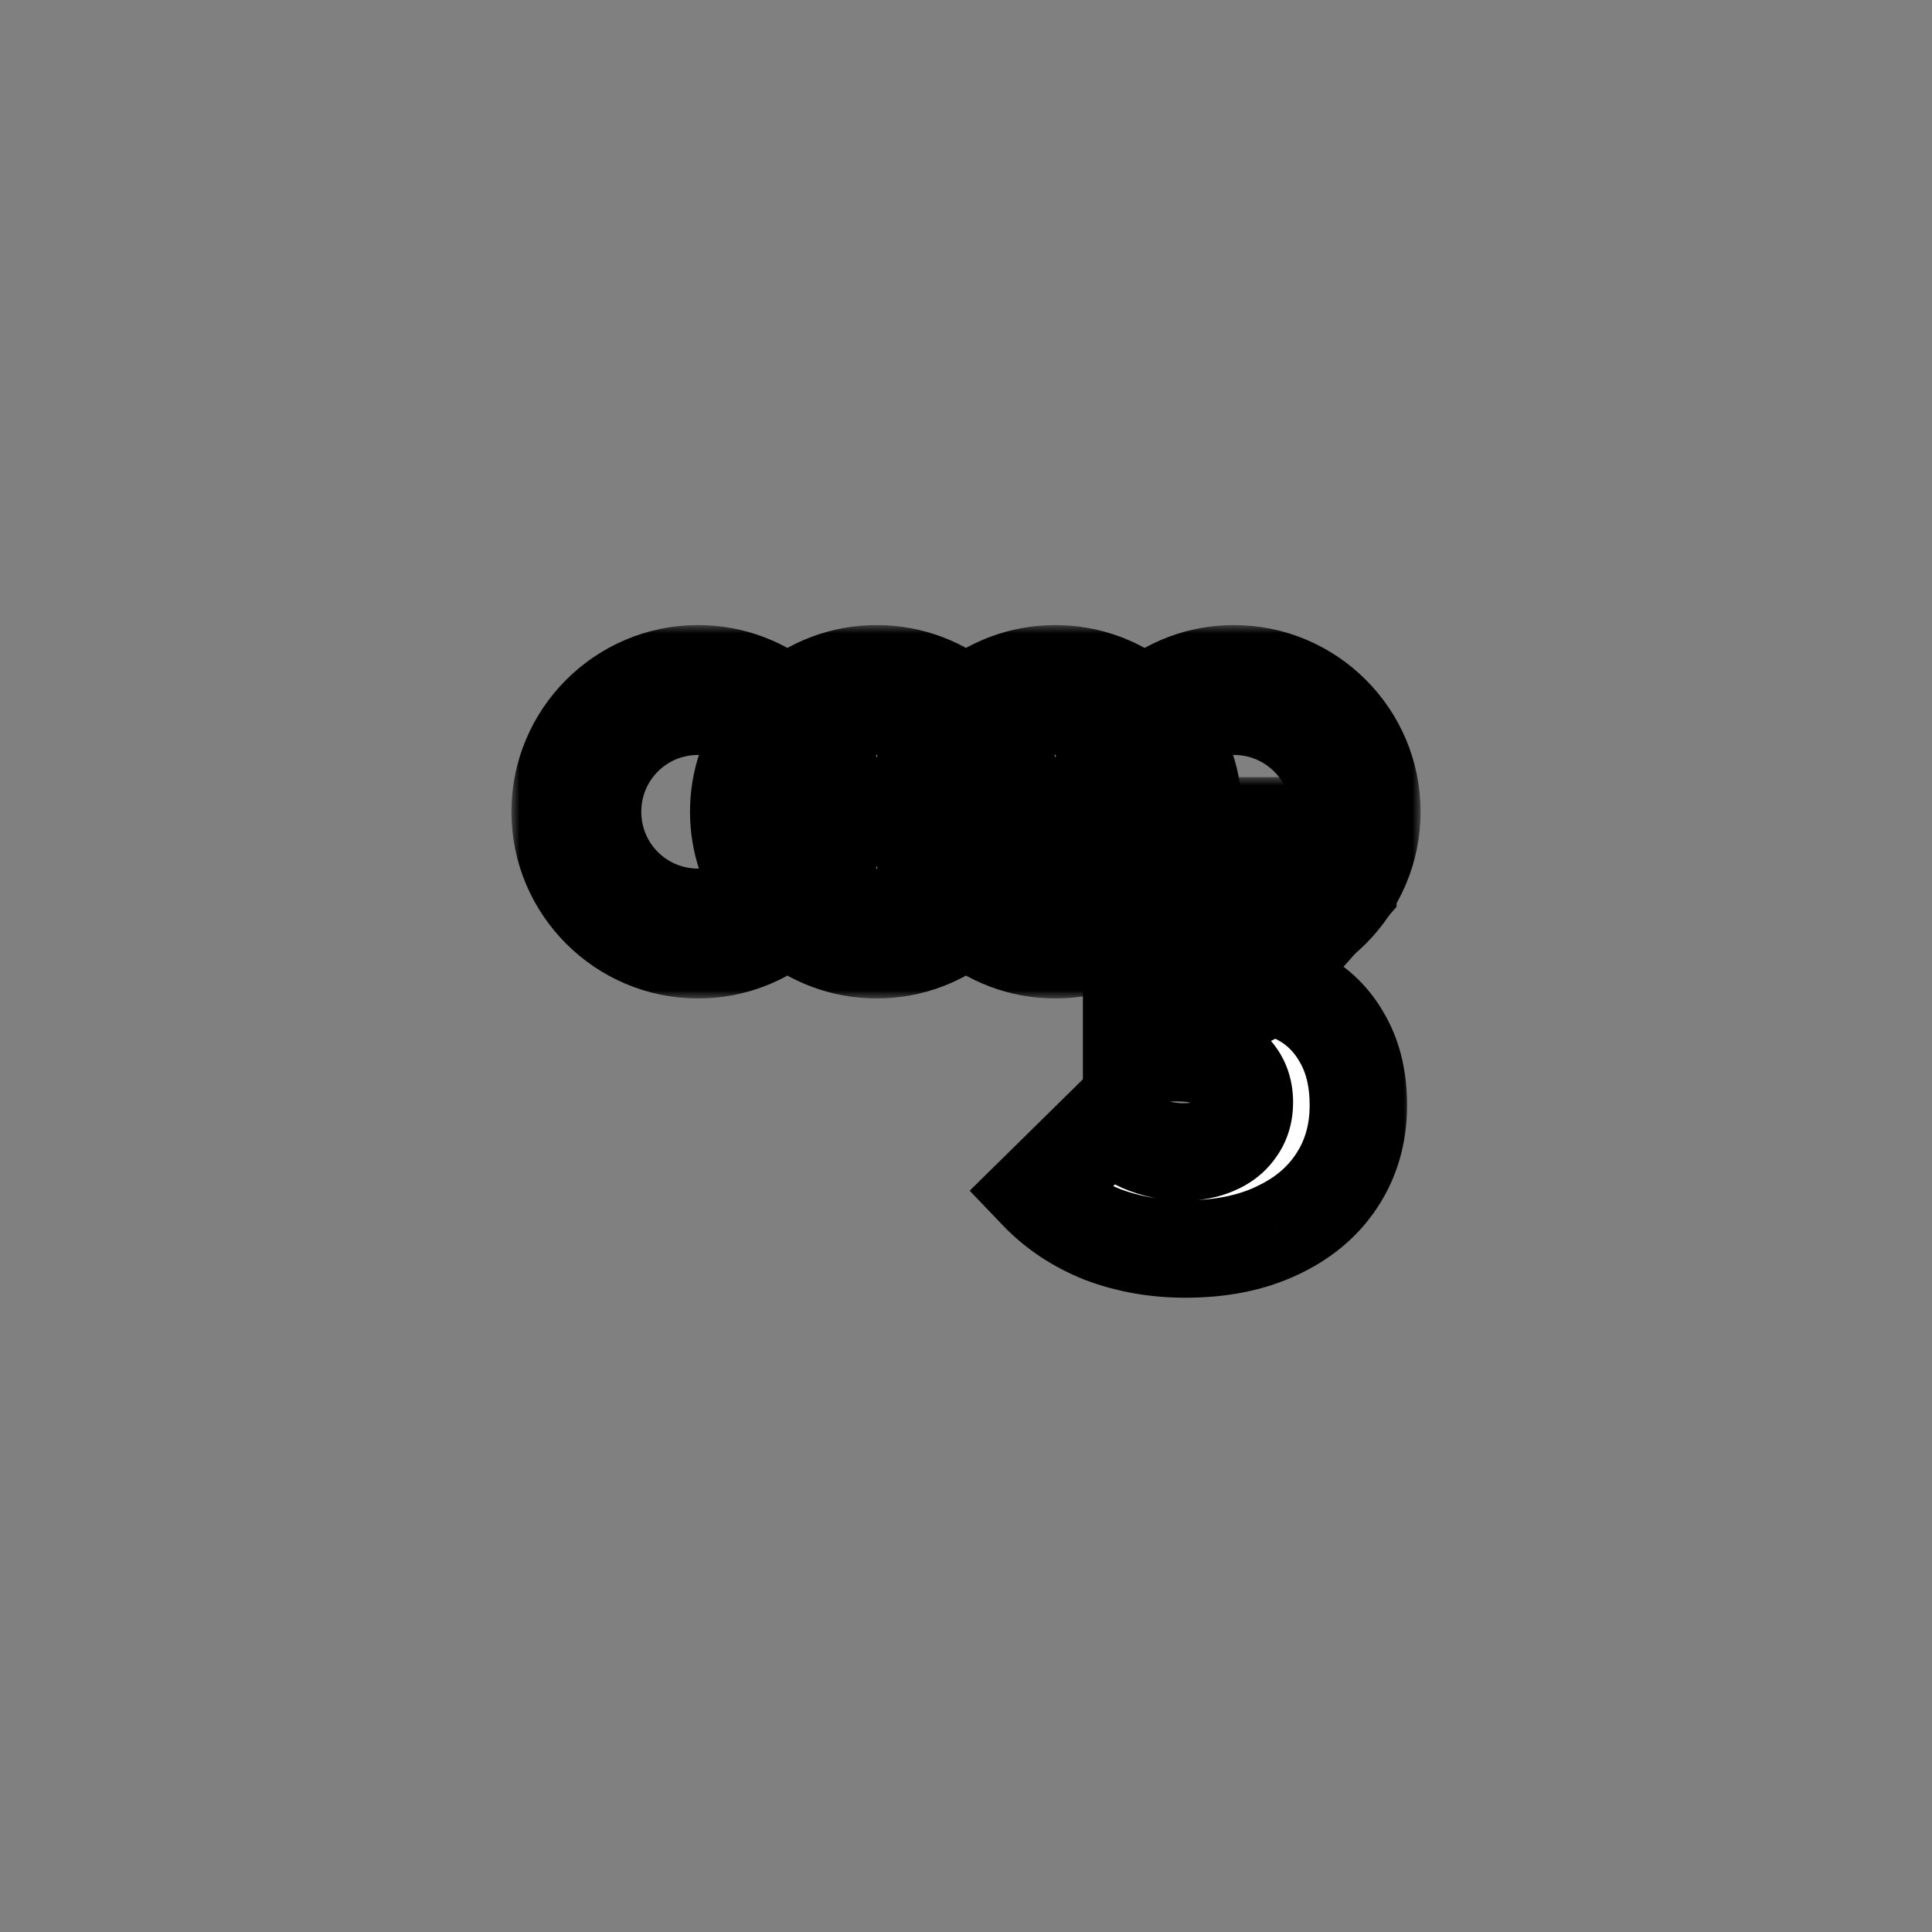 <?xml version="1.0" encoding="UTF-8" standalone="yes"?>
<svg width="119" height="119" viewBox="0 0 119 119" fill="none" xmlns="http://www.w3.org/2000/svg">
  <rect x="0" y="0" width="119" height="119" fill="#808080" stroke="none"/>
  <g id="Audi A3" transform="translate(-896.5 -584.5)">
    <g id="Frame 9">
      <g id="Vector_15">
        <mask id="path-44-outside-25_0_1" maskUnits="userSpaceOnUse" x="928" y="623" width="56" height="23" fill="black">
          <rect fill="white" x="928" y="623" width="56" height="23"/>
          <path d="M939.5 626C934.817 626 931 629.817 931 634.5C931 639.183 934.817 643 939.5 643C941.596 643 943.516 642.231 945 640.967C946.484 642.231 948.404 643 950.5 643C952.596 643 954.516 642.231 956 640.967C957.484 642.231 959.404 643 961.5 643C963.596 643 965.516 642.231 967 640.967C968.484 642.231 970.404 643 972.5 643C977.183 643 981 639.183 981 634.5C981 629.817 977.183 626 972.5 626C970.404 626 968.484 626.769 967 628.033C965.516 626.769 963.596 626 961.5 626C959.404 626 957.484 626.769 956 628.033C954.516 626.769 952.596 626 950.5 626C948.404 626 946.484 626.769 945 628.033C943.516 626.769 941.596 626 939.5 626ZM939.5 628C941.081 628 942.526 628.559 943.65 629.49C942.618 630.897 942 632.627 942 634.5C942 636.373 942.618 638.103 943.65 639.51C942.526 640.441 941.081 641 939.5 641C935.898 641 933 638.102 933 634.5C933 630.898 935.898 628 939.5 628ZM950.5 628C952.081 628 953.526 628.559 954.65 629.49C953.618 630.897 953 632.627 953 634.5C953 636.373 953.618 638.103 954.65 639.51C953.526 640.441 952.081 641 950.5 641C948.919 641 947.474 640.441 946.35 639.51C947.382 638.103 948 636.373 948 634.5C948 632.627 947.382 630.897 946.35 629.49C947.474 628.559 948.919 628 950.5 628ZM961.5 628C963.081 628 964.526 628.559 965.65 629.49C964.618 630.897 964 632.627 964 634.5C964 636.373 964.618 638.103 965.65 639.51C964.526 640.441 963.081 641 961.5 641C959.919 641 958.474 640.441 957.35 639.51C958.382 638.103 959 636.373 959 634.5C959 632.627 958.382 630.897 957.35 629.49C958.474 628.559 959.919 628 961.5 628ZM972.5 628C976.102 628 979 630.898 979 634.5C979 638.102 976.102 641 972.5 641C970.919 641 969.474 640.441 968.35 639.51C969.382 638.103 970 636.373 970 634.5C970 632.627 969.382 630.897 968.35 629.49C969.474 628.559 970.919 628 972.5 628ZM945 631.037C945.631 632.039 946 633.223 946 634.5C946 635.777 945.631 636.961 945 637.963C944.369 636.961 944 635.777 944 634.5C944 633.223 944.369 632.039 945 631.037ZM956 631.037C956.631 632.039 957 633.223 957 634.5C957 635.777 956.631 636.961 956 637.963C955.369 636.961 955 635.777 955 634.5C955 633.223 955.369 632.039 956 631.037ZM967 631.037C967.631 632.039 968 633.223 968 634.5C968 635.777 967.631 636.961 967 637.963C966.369 636.961 966 635.777 966 634.5C966 633.223 966.369 632.039 967 631.037Z"/>
        </mask>
        <path d="M939.5 626C934.817 626 931 629.817 931 634.5C931 639.183 934.817 643 939.5 643C941.596 643 943.516 642.231 945 640.967C946.484 642.231 948.404 643 950.5 643C952.596 643 954.516 642.231 956 640.967C957.484 642.231 959.404 643 961.5 643C963.596 643 965.516 642.231 967 640.967C968.484 642.231 970.404 643 972.5 643C977.183 643 981 639.183 981 634.5C981 629.817 977.183 626 972.5 626C970.404 626 968.484 626.769 967 628.033C965.516 626.769 963.596 626 961.5 626C959.404 626 957.484 626.769 956 628.033C954.516 626.769 952.596 626 950.5 626C948.404 626 946.484 626.769 945 628.033C943.516 626.769 941.596 626 939.5 626ZM939.5 628C941.081 628 942.526 628.559 943.65 629.49C942.618 630.897 942 632.627 942 634.5C942 636.373 942.618 638.103 943.65 639.51C942.526 640.441 941.081 641 939.5 641C935.898 641 933 638.102 933 634.5C933 630.898 935.898 628 939.5 628ZM950.5 628C952.081 628 953.526 628.559 954.65 629.49C953.618 630.897 953 632.627 953 634.5C953 636.373 953.618 638.103 954.65 639.51C953.526 640.441 952.081 641 950.5 641C948.919 641 947.474 640.441 946.35 639.51C947.382 638.103 948 636.373 948 634.5C948 632.627 947.382 630.897 946.35 629.49C947.474 628.559 948.919 628 950.5 628ZM961.5 628C963.081 628 964.526 628.559 965.65 629.49C964.618 630.897 964 632.627 964 634.5C964 636.373 964.618 638.103 965.65 639.51C964.526 640.441 963.081 641 961.5 641C959.919 641 958.474 640.441 957.35 639.51C958.382 638.103 959 636.373 959 634.5C959 632.627 958.382 630.897 957.35 629.49C958.474 628.559 959.919 628 961.5 628ZM972.5 628C976.102 628 979 630.898 979 634.5C979 638.102 976.102 641 972.5 641C970.919 641 969.474 640.441 968.35 639.51C969.382 638.103 970 636.373 970 634.5C970 632.627 969.382 630.897 968.35 629.49C969.474 628.559 970.919 628 972.5 628ZM945 631.037C945.631 632.039 946 633.223 946 634.5C946 635.777 945.631 636.961 945 637.963C944.369 636.961 944 635.777 944 634.5C944 633.223 944.369 632.039 945 631.037ZM956 631.037C956.631 632.039 957 633.223 957 634.5C957 635.777 956.631 636.961 956 637.963C955.369 636.961 955 635.777 955 634.5C955 633.223 955.369 632.039 956 631.037ZM967 631.037C967.631 632.039 968 633.223 968 634.5C968 635.777 967.631 636.961 967 637.963C966.369 636.961 966 635.777 966 634.5C966 633.223 966.369 632.039 967 631.037Z" fill="white"/>
        <path d="M939.5 626C934.817 626 931 629.817 931 634.5C931 639.183 934.817 643 939.5 643C941.596 643 943.516 642.231 945 640.967C946.484 642.231 948.404 643 950.5 643C952.596 643 954.516 642.231 956 640.967C957.484 642.231 959.404 643 961.5 643C963.596 643 965.516 642.231 967 640.967C968.484 642.231 970.404 643 972.5 643C977.183 643 981 639.183 981 634.5C981 629.817 977.183 626 972.5 626C970.404 626 968.484 626.769 967 628.033C965.516 626.769 963.596 626 961.5 626C959.404 626 957.484 626.769 956 628.033C954.516 626.769 952.596 626 950.5 626C948.404 626 946.484 626.769 945 628.033C943.516 626.769 941.596 626 939.5 626ZM939.5 628C941.081 628 942.526 628.559 943.65 629.49C942.618 630.897 942 632.627 942 634.5C942 636.373 942.618 638.103 943.65 639.51C942.526 640.441 941.081 641 939.5 641C935.898 641 933 638.102 933 634.5C933 630.898 935.898 628 939.5 628ZM950.5 628C952.081 628 953.526 628.559 954.65 629.49C953.618 630.897 953 632.627 953 634.5C953 636.373 953.618 638.103 954.65 639.51C953.526 640.441 952.081 641 950.5 641C948.919 641 947.474 640.441 946.35 639.51C947.382 638.103 948 636.373 948 634.5C948 632.627 947.382 630.897 946.35 629.49C947.474 628.559 948.919 628 950.5 628ZM961.5 628C963.081 628 964.526 628.559 965.65 629.49C964.618 630.897 964 632.627 964 634.5C964 636.373 964.618 638.103 965.65 639.51C964.526 640.441 963.081 641 961.5 641C959.919 641 958.474 640.441 957.35 639.51C958.382 638.103 959 636.373 959 634.5C959 632.627 958.382 630.897 957.35 629.49C958.474 628.559 959.919 628 961.5 628ZM972.5 628C976.102 628 979 630.898 979 634.5C979 638.102 976.102 641 972.5 641C970.919 641 969.474 640.441 968.35 639.51C969.382 638.103 970 636.373 970 634.5C970 632.627 969.382 630.897 968.35 629.49C969.474 628.559 970.919 628 972.5 628ZM945 631.037C945.631 632.039 946 633.223 946 634.5C946 635.777 945.631 636.961 945 637.963C944.369 636.961 944 635.777 944 634.5C944 633.223 944.369 632.039 945 631.037ZM956 631.037C956.631 632.039 957 633.223 957 634.5C957 635.777 956.631 636.961 956 637.963C955.369 636.961 955 635.777 955 634.5C955 633.223 955.369 632.039 956 631.037ZM967 631.037C967.631 632.039 968 633.223 968 634.5C968 635.777 967.631 636.961 967 637.963C966.369 636.961 966 635.777 966 634.5C966 633.223 966.369 632.039 967 631.037Z" stroke="black" stroke-width="6" mask="url(#path-44-outside-25_0_1)"/>
      </g>
      <g id="3_3">
        <mask id="path-45-outside-26_0_1" maskUnits="userSpaceOnUse" x="955.439" y="632.368" width="28" height="33" fill="black">
          <rect fill="white" x="955.439" y="632.368" width="28" height="33"/>
          <path d="M969.511 661.432C967.687 661.432 965.983 661.132 964.399 660.532C962.839 659.908 961.519 659.032 960.439 657.904L964.939 653.476C965.347 654.052 965.971 654.532 966.811 654.916C967.651 655.276 968.515 655.456 969.403 655.456C970.123 655.456 970.759 655.336 971.311 655.096C971.887 654.856 972.331 654.508 972.643 654.052C972.979 653.596 973.147 653.044 973.147 652.396C973.147 651.748 972.979 651.196 972.643 650.74C972.307 650.284 971.827 649.936 971.203 649.696C970.579 649.456 969.835 649.336 968.971 649.336C968.491 649.336 967.975 649.372 967.423 649.444C966.895 649.492 966.487 649.576 966.199 649.696L969.331 645.808C970.171 645.616 970.915 645.46 971.563 645.34C972.235 645.196 972.823 645.124 973.327 645.124C974.623 645.124 975.787 645.424 976.819 646.024C977.851 646.624 978.667 647.488 979.267 648.616C979.867 649.72 980.167 651.04 980.167 652.576C980.167 654.328 979.723 655.876 978.835 657.22C977.971 658.54 976.735 659.572 975.127 660.316C973.543 661.06 971.671 661.432 969.511 661.432ZM966.199 649.696V645.844L971.851 639.184L979.519 639.22L973.687 645.808L966.199 649.696ZM962.347 641.272V635.368H979.519V639.22L974.227 641.272H962.347Z"/>
        </mask>
        <path d="M969.511 661.432C967.687 661.432 965.983 661.132 964.399 660.532C962.839 659.908 961.519 659.032 960.439 657.904L964.939 653.476C965.347 654.052 965.971 654.532 966.811 654.916C967.651 655.276 968.515 655.456 969.403 655.456C970.123 655.456 970.759 655.336 971.311 655.096C971.887 654.856 972.331 654.508 972.643 654.052C972.979 653.596 973.147 653.044 973.147 652.396C973.147 651.748 972.979 651.196 972.643 650.74C972.307 650.284 971.827 649.936 971.203 649.696C970.579 649.456 969.835 649.336 968.971 649.336C968.491 649.336 967.975 649.372 967.423 649.444C966.895 649.492 966.487 649.576 966.199 649.696L969.331 645.808C970.171 645.616 970.915 645.46 971.563 645.34C972.235 645.196 972.823 645.124 973.327 645.124C974.623 645.124 975.787 645.424 976.819 646.024C977.851 646.624 978.667 647.488 979.267 648.616C979.867 649.72 980.167 651.04 980.167 652.576C980.167 654.328 979.723 655.876 978.835 657.22C977.971 658.54 976.735 659.572 975.127 660.316C973.543 661.06 971.671 661.432 969.511 661.432ZM966.199 649.696V645.844L971.851 639.184L979.519 639.22L973.687 645.808L966.199 649.696ZM962.347 641.272V635.368H979.519V639.22L974.227 641.272H962.347Z" fill="white"/>
        <path d="M964.399 660.532L963.285 663.317L963.311 663.328L963.337 663.337L964.399 660.532ZM960.439 657.904L958.335 655.766L956.226 657.841L958.273 659.979L960.439 657.904ZM964.939 653.476L967.388 651.742L965.349 648.864L962.835 651.338L964.939 653.476ZM966.811 654.916L965.564 657.644L965.597 657.659L965.63 657.673L966.811 654.916ZM971.311 655.096L970.158 652.327L970.136 652.336L970.115 652.345L971.311 655.096ZM972.643 654.052L970.228 652.272L970.197 652.315L970.168 652.358L972.643 654.052ZM972.643 650.74L975.059 648.96L975.059 648.96L972.643 650.74ZM971.203 649.696L972.28 646.896H972.28L971.203 649.696ZM967.423 649.444L967.695 652.432L967.753 652.426L967.811 652.419L967.423 649.444ZM966.199 649.696H963.199V654.196L967.353 652.465L966.199 649.696ZM969.331 645.808L968.663 642.883L967.648 643.115L966.995 643.926L969.331 645.808ZM971.563 645.34L972.11 648.29L972.151 648.282L972.192 648.273L971.563 645.34ZM976.819 646.024L975.312 648.618L975.312 648.618L976.819 646.024ZM979.267 648.616L976.619 650.025L976.625 650.037L976.632 650.049L979.267 648.616ZM978.835 657.22L976.332 655.566L976.325 655.577L978.835 657.22ZM975.127 660.316L973.868 657.593L973.86 657.597L973.852 657.601L975.127 660.316ZM966.199 645.844L963.912 643.903L963.199 644.743V645.844H966.199ZM971.851 639.184L971.866 636.184L970.468 636.177L969.564 637.243L971.851 639.184ZM979.519 639.22L981.766 641.208L982.519 640.357V639.22H979.519ZM973.687 645.808L975.07 648.47L975.564 648.214L975.934 647.796L973.687 645.808ZM962.347 641.272H959.347V644.272H962.347V641.272ZM962.347 635.368V632.368H959.347V635.368H962.347ZM979.519 635.368H982.519V632.368H979.519V635.368ZM974.227 641.272V644.272H974.789L975.312 644.069L974.227 641.272ZM969.511 658.432C968.022 658.432 966.681 658.188 965.462 657.727L963.337 663.337C965.286 664.076 967.352 664.432 969.511 664.432V658.432ZM965.514 657.747C964.321 657.269 963.368 656.625 962.606 655.829L958.273 659.979C959.671 661.439 961.358 662.547 963.285 663.317L965.514 657.747ZM962.544 660.042L967.044 655.614L962.835 651.338L958.335 655.766L962.544 660.042ZM962.491 655.21C963.285 656.331 964.388 657.107 965.564 657.644L968.059 652.188C967.555 651.957 967.41 651.773 967.388 651.742L962.491 655.21ZM965.63 657.673C966.832 658.189 968.097 658.456 969.403 658.456V652.456C968.934 652.456 968.471 652.363 967.993 652.159L965.63 657.673ZM969.403 658.456C970.456 658.456 971.512 658.28 972.508 657.847L970.115 652.345C970.007 652.392 969.791 652.456 969.403 652.456V658.456ZM972.465 657.865C973.505 657.432 974.439 656.741 975.119 655.746L970.168 652.358C970.177 652.344 970.188 652.331 970.199 652.319C970.211 652.306 970.22 652.298 970.226 652.294C970.231 652.29 970.23 652.291 970.22 652.297C970.21 652.302 970.19 652.313 970.158 652.327L972.465 657.865ZM975.059 655.832C975.828 654.788 976.147 653.588 976.147 652.396H970.147C970.147 652.46 970.139 652.462 970.151 652.422C970.157 652.403 970.167 652.378 970.181 652.35C970.195 652.322 970.211 652.296 970.228 652.272L975.059 655.832ZM976.147 652.396C976.147 651.204 975.828 650.004 975.059 648.96L970.228 652.52C970.211 652.496 970.195 652.47 970.181 652.442C970.167 652.414 970.157 652.389 970.151 652.369C970.139 652.33 970.147 652.332 970.147 652.396H976.147ZM975.059 648.96C974.326 647.966 973.341 647.304 972.28 646.896L970.127 652.496C970.226 652.534 970.266 652.563 970.271 652.566C970.273 652.567 970.268 652.564 970.259 652.555C970.25 652.546 970.239 652.534 970.228 652.52L975.059 648.96ZM972.28 646.896C971.229 646.491 970.101 646.336 968.971 646.336V652.336C969.57 652.336 969.93 652.421 970.127 652.496L972.28 646.896ZM968.971 646.336C968.343 646.336 967.696 646.383 967.035 646.469L967.811 652.419C968.255 652.361 968.64 652.336 968.971 652.336V646.336ZM967.152 646.456C966.501 646.515 965.744 646.636 965.046 646.927L967.353 652.465C967.273 652.499 967.252 652.497 967.326 652.481C967.395 652.467 967.514 652.448 967.695 652.432L967.152 646.456ZM968.536 651.578L971.668 647.69L966.995 643.926L963.863 647.814L968.536 651.578ZM970 648.733C970.811 648.547 971.513 648.4 972.11 648.29L971.017 642.39C970.318 642.52 969.532 642.685 968.663 642.883L970 648.733ZM972.192 648.273C972.726 648.159 973.095 648.124 973.327 648.124V642.124C972.552 642.124 971.744 642.233 970.935 642.407L972.192 648.273ZM973.327 648.124C974.141 648.124 974.776 648.306 975.312 648.618L978.327 643.43C976.799 642.542 975.106 642.124 973.327 642.124V648.124ZM975.312 648.618C975.826 648.917 976.262 649.354 976.619 650.025L981.916 647.207C981.073 645.622 979.877 644.331 978.327 643.43L975.312 648.618ZM976.632 650.049C976.945 650.625 977.167 651.43 977.167 652.576H983.167C983.167 650.65 982.79 648.815 981.903 647.183L976.632 650.049ZM977.167 652.576C977.167 653.794 976.868 654.756 976.332 655.566L981.338 658.874C982.579 656.996 983.167 654.862 983.167 652.576H977.167ZM976.325 655.577C975.806 656.371 975.031 657.055 973.868 657.593L976.387 663.039C978.44 662.089 980.137 660.709 981.346 658.863L976.325 655.577ZM973.852 657.601C972.749 658.119 971.331 658.432 969.511 658.432V664.432C972.011 664.432 974.338 664.001 976.403 663.031L973.852 657.601ZM969.199 649.696V645.844H963.199V649.696H969.199ZM968.487 647.785L974.139 641.125L969.564 637.243L963.912 643.903L968.487 647.785ZM971.837 642.184L979.505 642.22L979.534 636.22L971.866 636.184L971.837 642.184ZM977.273 637.231L971.441 643.819L975.934 647.796L981.766 641.208L977.273 637.231ZM972.305 643.145L964.817 647.033L967.582 652.358L975.07 648.47L972.305 643.145ZM965.347 641.272V635.368H959.347V641.272H965.347ZM962.347 638.368H979.519V632.368H962.347V638.368ZM976.519 635.368V639.22H982.519V635.368H976.519ZM978.435 636.423L973.143 638.475L975.312 644.069L980.604 642.017L978.435 636.423ZM974.227 638.272H962.347V644.272H974.227V638.272Z" fill="black" mask="url(#path-45-outside-26_0_1)"/>
      </g>
    </g>
  </g>
</svg>